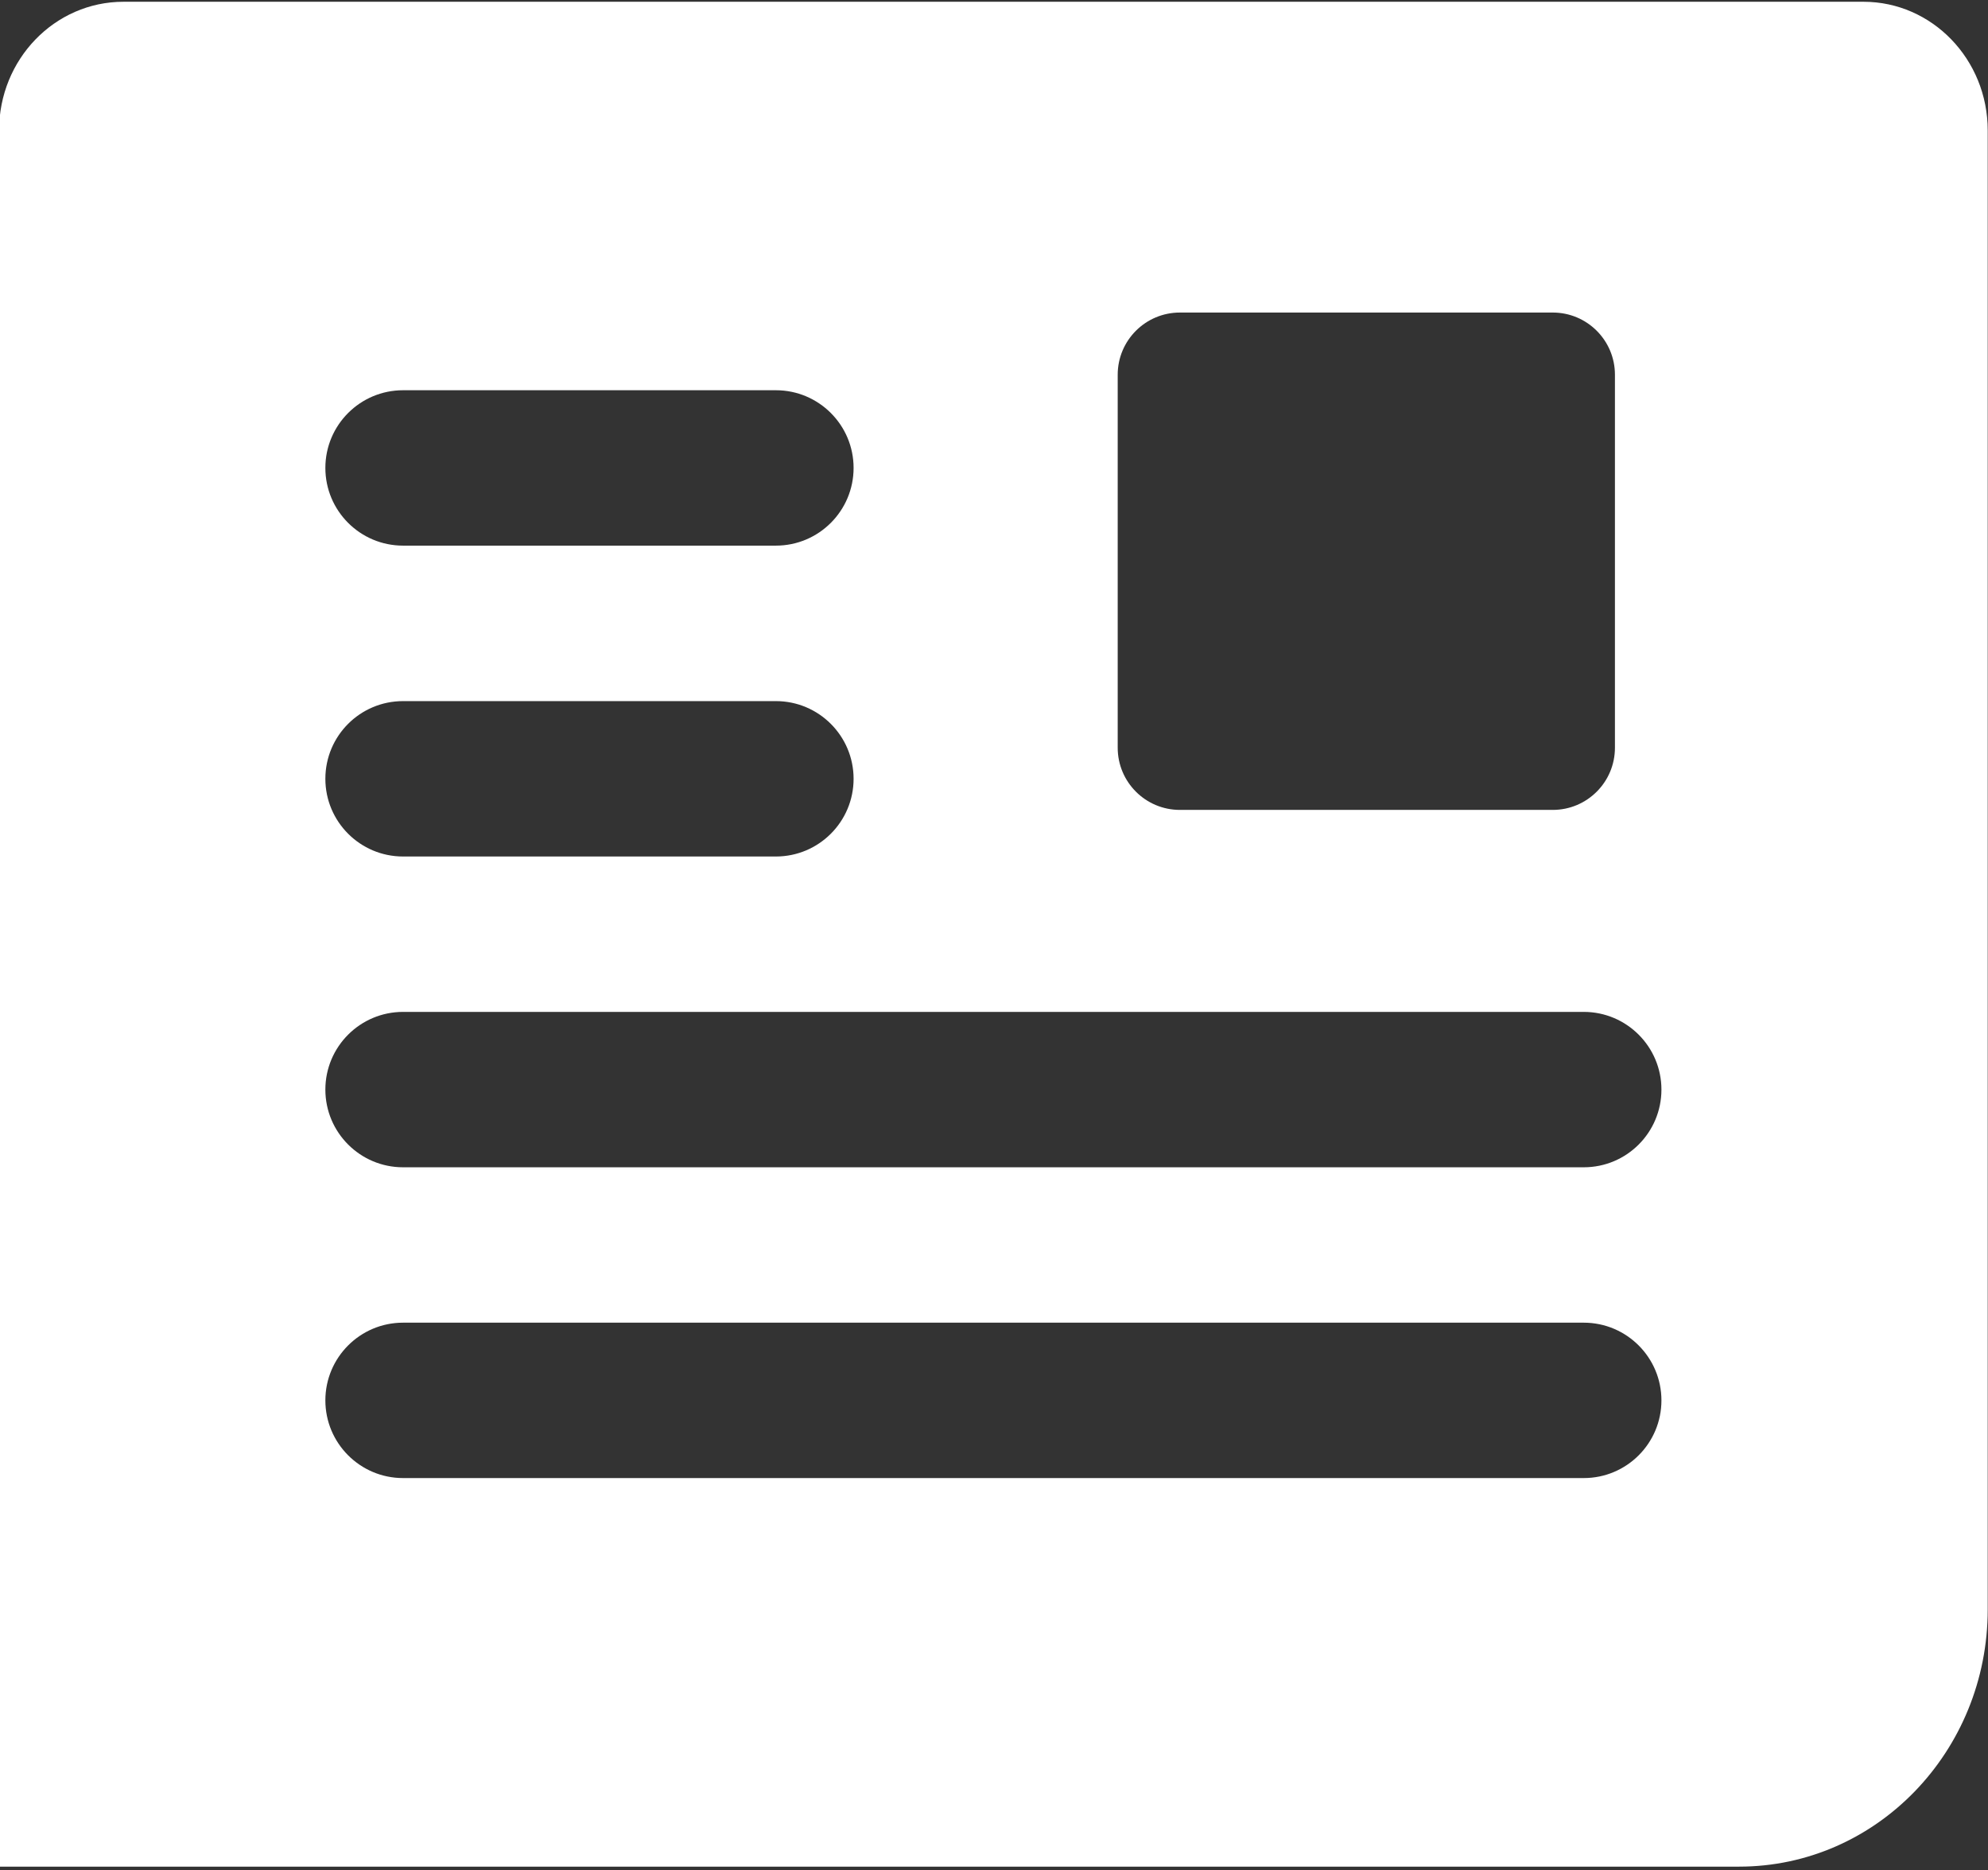 <?xml version="1.0" encoding="utf-8"?>
<!-- Generator: Adobe Illustrator 26.5.0, SVG Export Plug-In . SVG Version: 6.00 Build 0)  -->
<svg version="1.1" id="icons" xmlns="http://www.w3.org/2000/svg" xmlns:xlink="http://www.w3.org/1999/xlink" x="0px" y="0px"
	 viewBox="0 0 214.22 201.48" style="enable-background:new 0 0 214.22 201.48;" xml:space="preserve">
<rect x="0" y="0" width="214.22" height="201.48" fill="#333333" stroke="none"/>
<style type="text/css">
	.st0{fill:#ffffff;}
</style>
<path class="st0" d="M200.8,0.19H13.3C5.9,0.19-0.1,6.39-0.1,14.05v187.04h187.5c14.79,0,26.79-12.41,26.79-27.71V14.05
	C214.19,6.39,208.19,0.19,200.8,0.19z M120.44,40.37c0-3.7,3-6.7,6.7-6.7h40.18c3.7,0,6.7,3,6.7,6.7v40.18c0,3.7-3,6.7-6.7,6.7
	h-40.18c-3.7,0-6.7-3-6.7-6.7V40.37z M43.43,42.04h40.18c4.62,0,8.37,3.75,8.37,8.37c0,4.62-3.75,8.37-8.37,8.37H43.43
	c-4.62,0-8.37-3.75-8.37-8.37C35.06,45.79,38.81,42.04,43.43,42.04z M43.43,75.53h40.18c4.62,0,8.37,3.75,8.37,8.37
	c0,4.62-3.75,8.37-8.37,8.37H43.43c-4.62,0-8.37-3.75-8.37-8.37C35.06,79.27,38.81,75.53,43.43,75.53z M170.66,159.23H43.43
	c-4.62,0-8.37-3.75-8.37-8.37c0-4.62,3.75-8.37,8.37-8.37h127.23c4.62,0,8.37,3.75,8.37,8.37
	C179.03,155.48,175.29,159.23,170.66,159.23z M170.66,125.75H43.43c-4.62,0-8.37-3.75-8.37-8.37c0-4.62,3.75-8.37,8.37-8.37h127.23
	c4.62,0,8.37,3.75,8.37,8.37C179.03,122,175.29,125.75,170.66,125.75z"/>
</svg>
